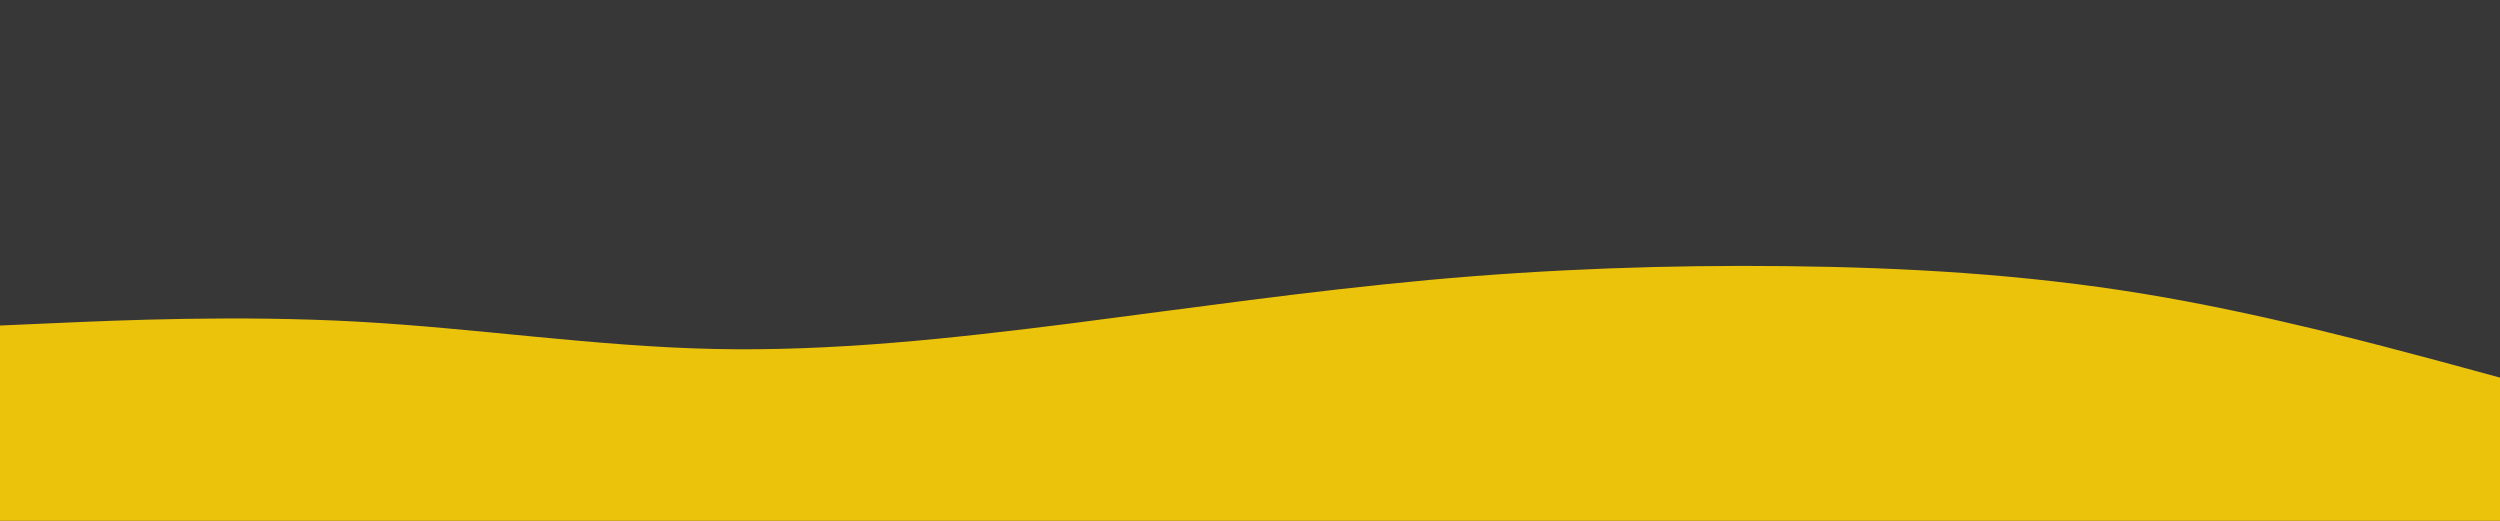 <svg id="visual" viewBox="0 0 960 200" width="960" height="200" xmlns="http://www.w3.org/2000/svg" xmlns:xlink="http://www.w3.org/1999/xlink" version="1.1"><rect x="0" y="0" width="960" height="200" fill="#373737"></rect><path d="M0 125L22.8 124C45.7 123 91.3 121 137 123.5C182.7 126 228.3 133 274 134C319.7 135 365.3 130 411.2 124.2C457 118.3 503 111.7 548.8 107.5C594.7 103.3 640.3 101.7 686 102.2C731.7 102.7 777.3 105.3 823 112.8C868.7 120.3 914.3 132.7 937.2 138.8L960 145L960 201L937.2 201C914.3 201 868.7 201 823 201C777.3 201 731.7 201 686 201C640.3 201 594.7 201 548.8 201C503 201 457 201 411.2 201C365.3 201 319.7 201 274 201C228.3 201 182.7 201 137 201C91.3 201 45.7 201 22.8 201L0 201Z" fill="#ECC30B" stroke-linecap="round" stroke-linejoin="miter"></path></svg>